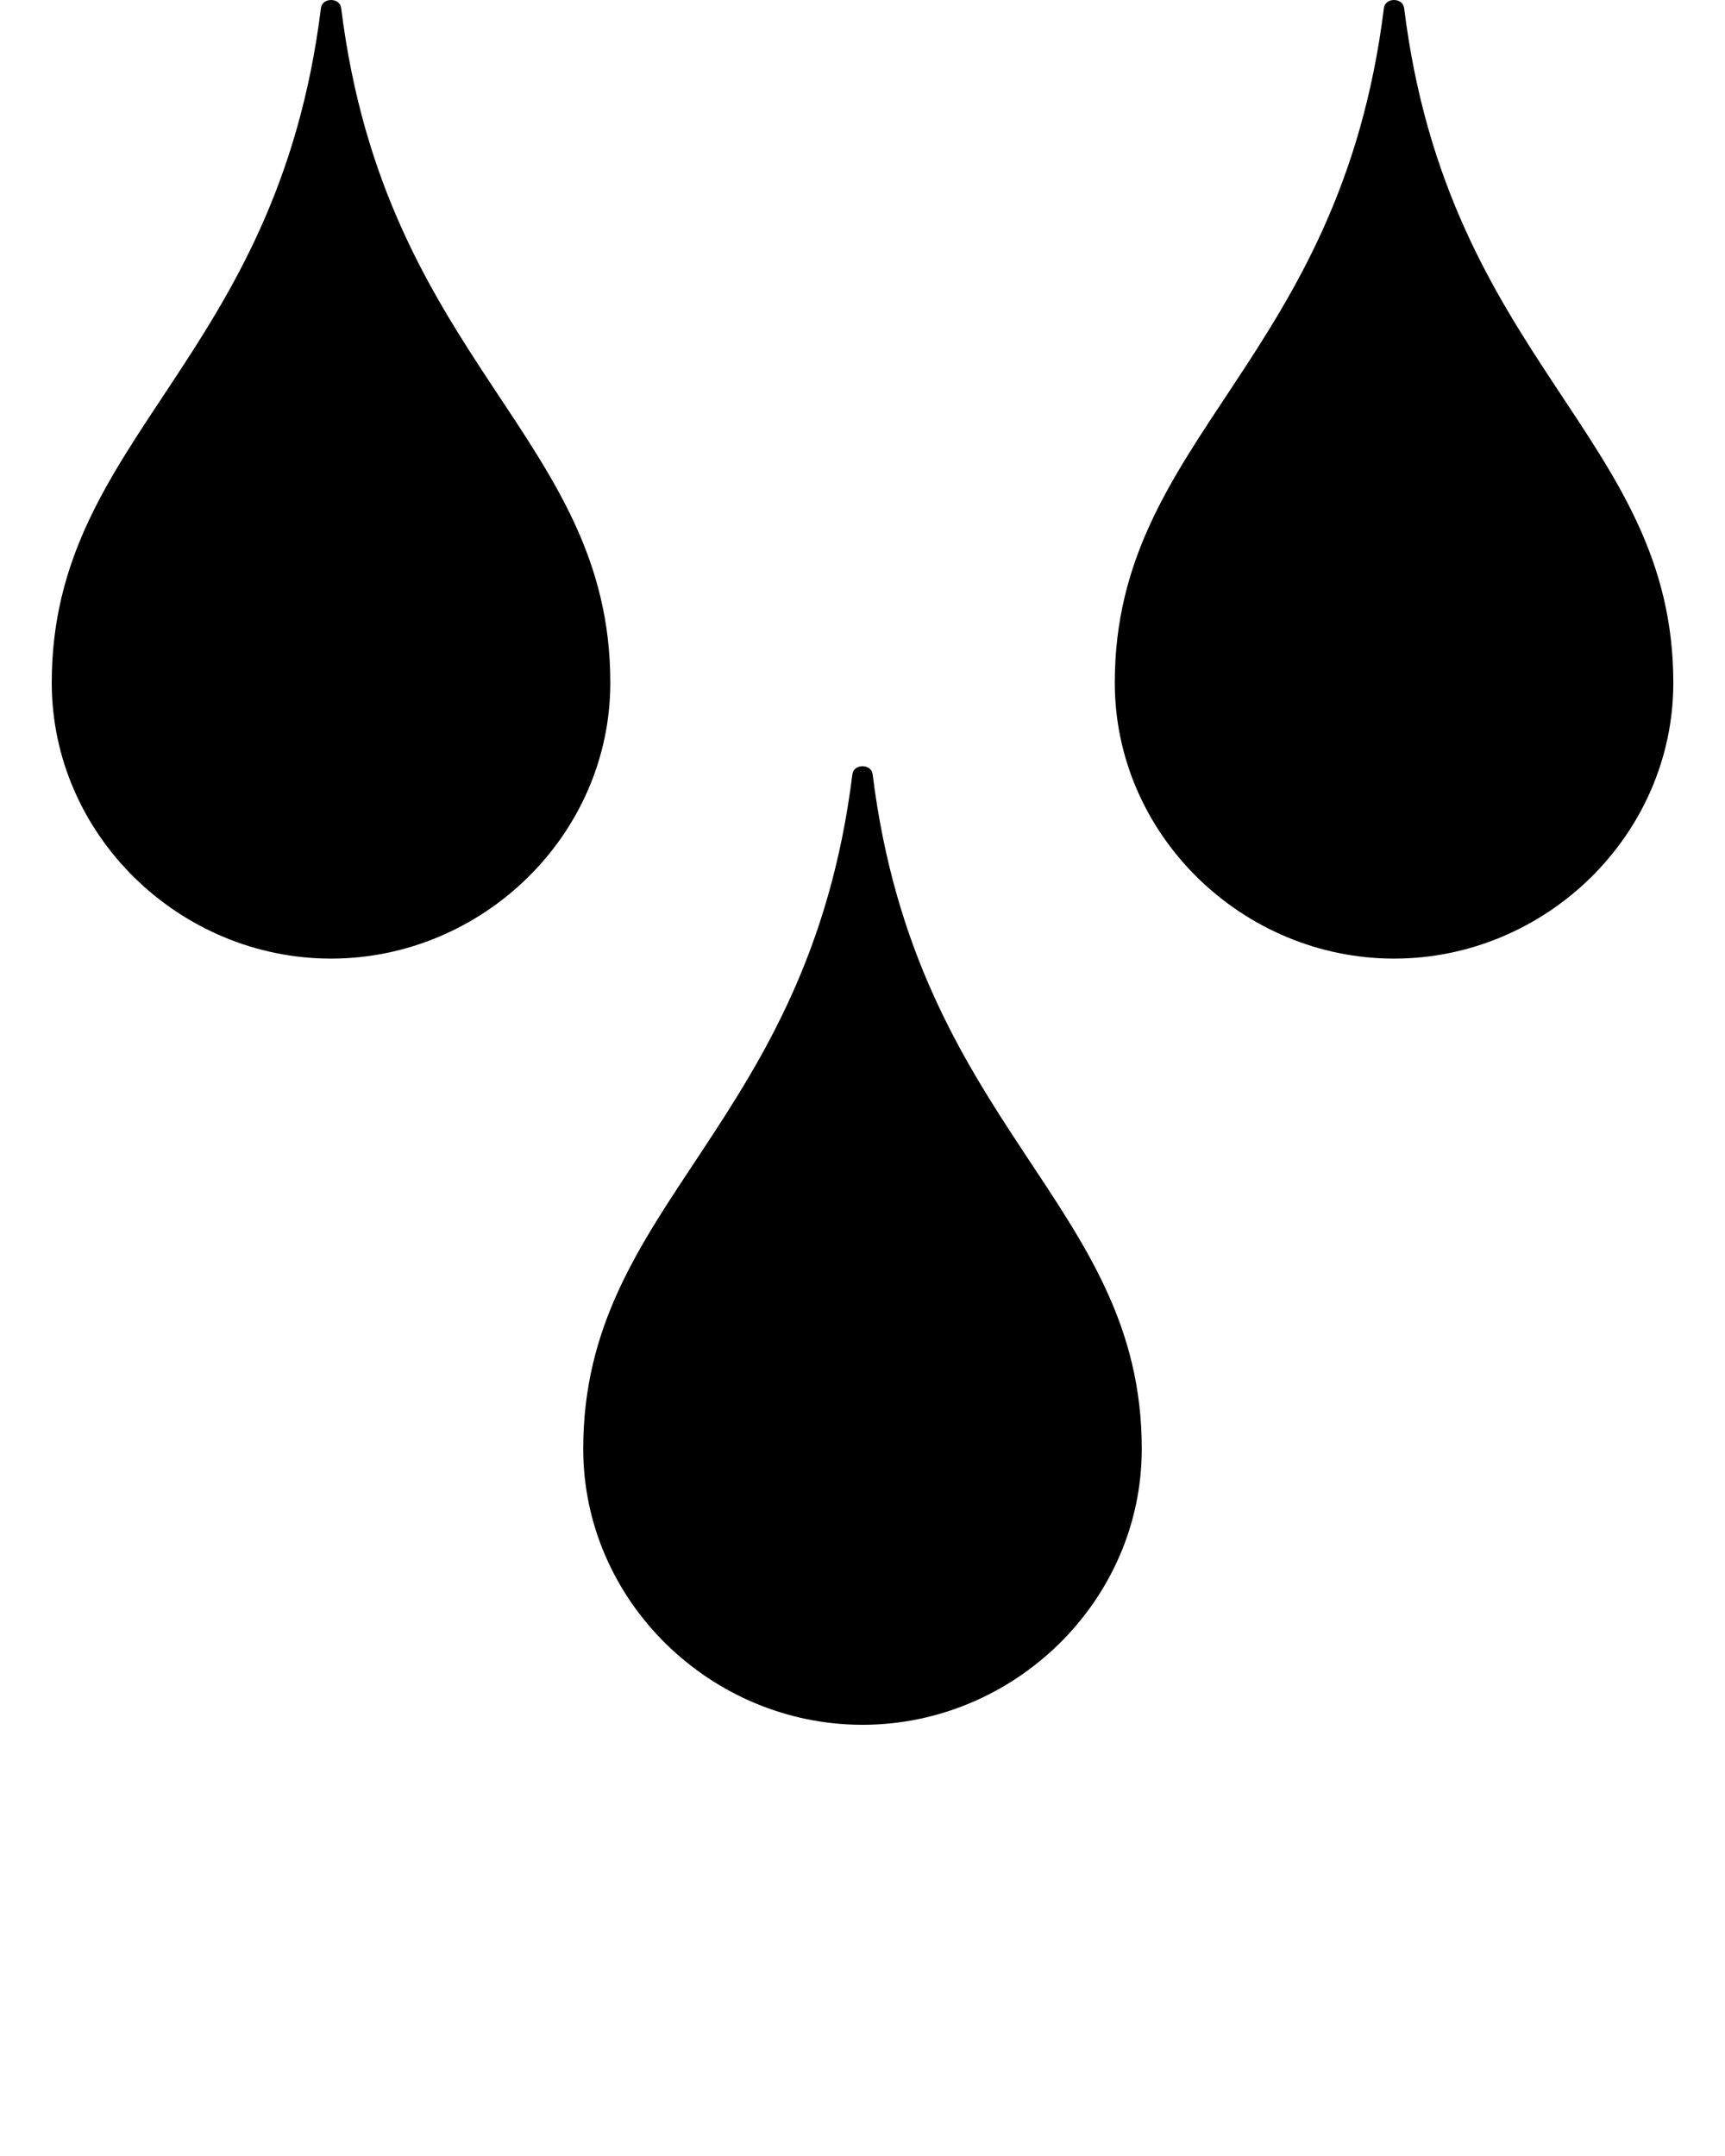 <svg xmlns="http://www.w3.org/2000/svg" data-name="Capa 1" viewBox="0 0 512 640" x="0px" y="0px"><defs></defs><title>8</title><path class="cls-1" d="M101.26,2.38c-0.39-3.17-5.62-3.17-6,0C82.18,107.73,15.36,129.43,15.36,202.65c0,45.24,37.95,81.91,82.89,81.91s82.9-36.67,82.9-81.91C181.15,129.43,114.33,107.73,101.26,2.38Zm315.5,0c-0.4-3.17-5.62-3.17-6,0-13.06,105.35-79.88,127.05-79.88,200.27,0,45.24,37.94,81.91,82.9,81.91s82.88-36.67,82.88-81.91C496.64,129.43,429.83,107.73,416.76,2.38ZM253,229.83c-13.07,105.35-79.89,127-79.89,200.26,0,45.24,37.94,81.91,82.89,81.91s82.89-36.67,82.89-81.91c0-73.22-66.81-94.91-79.88-200.26C258.61,226.65,253.4,226.65,253,229.83Z"/></svg>